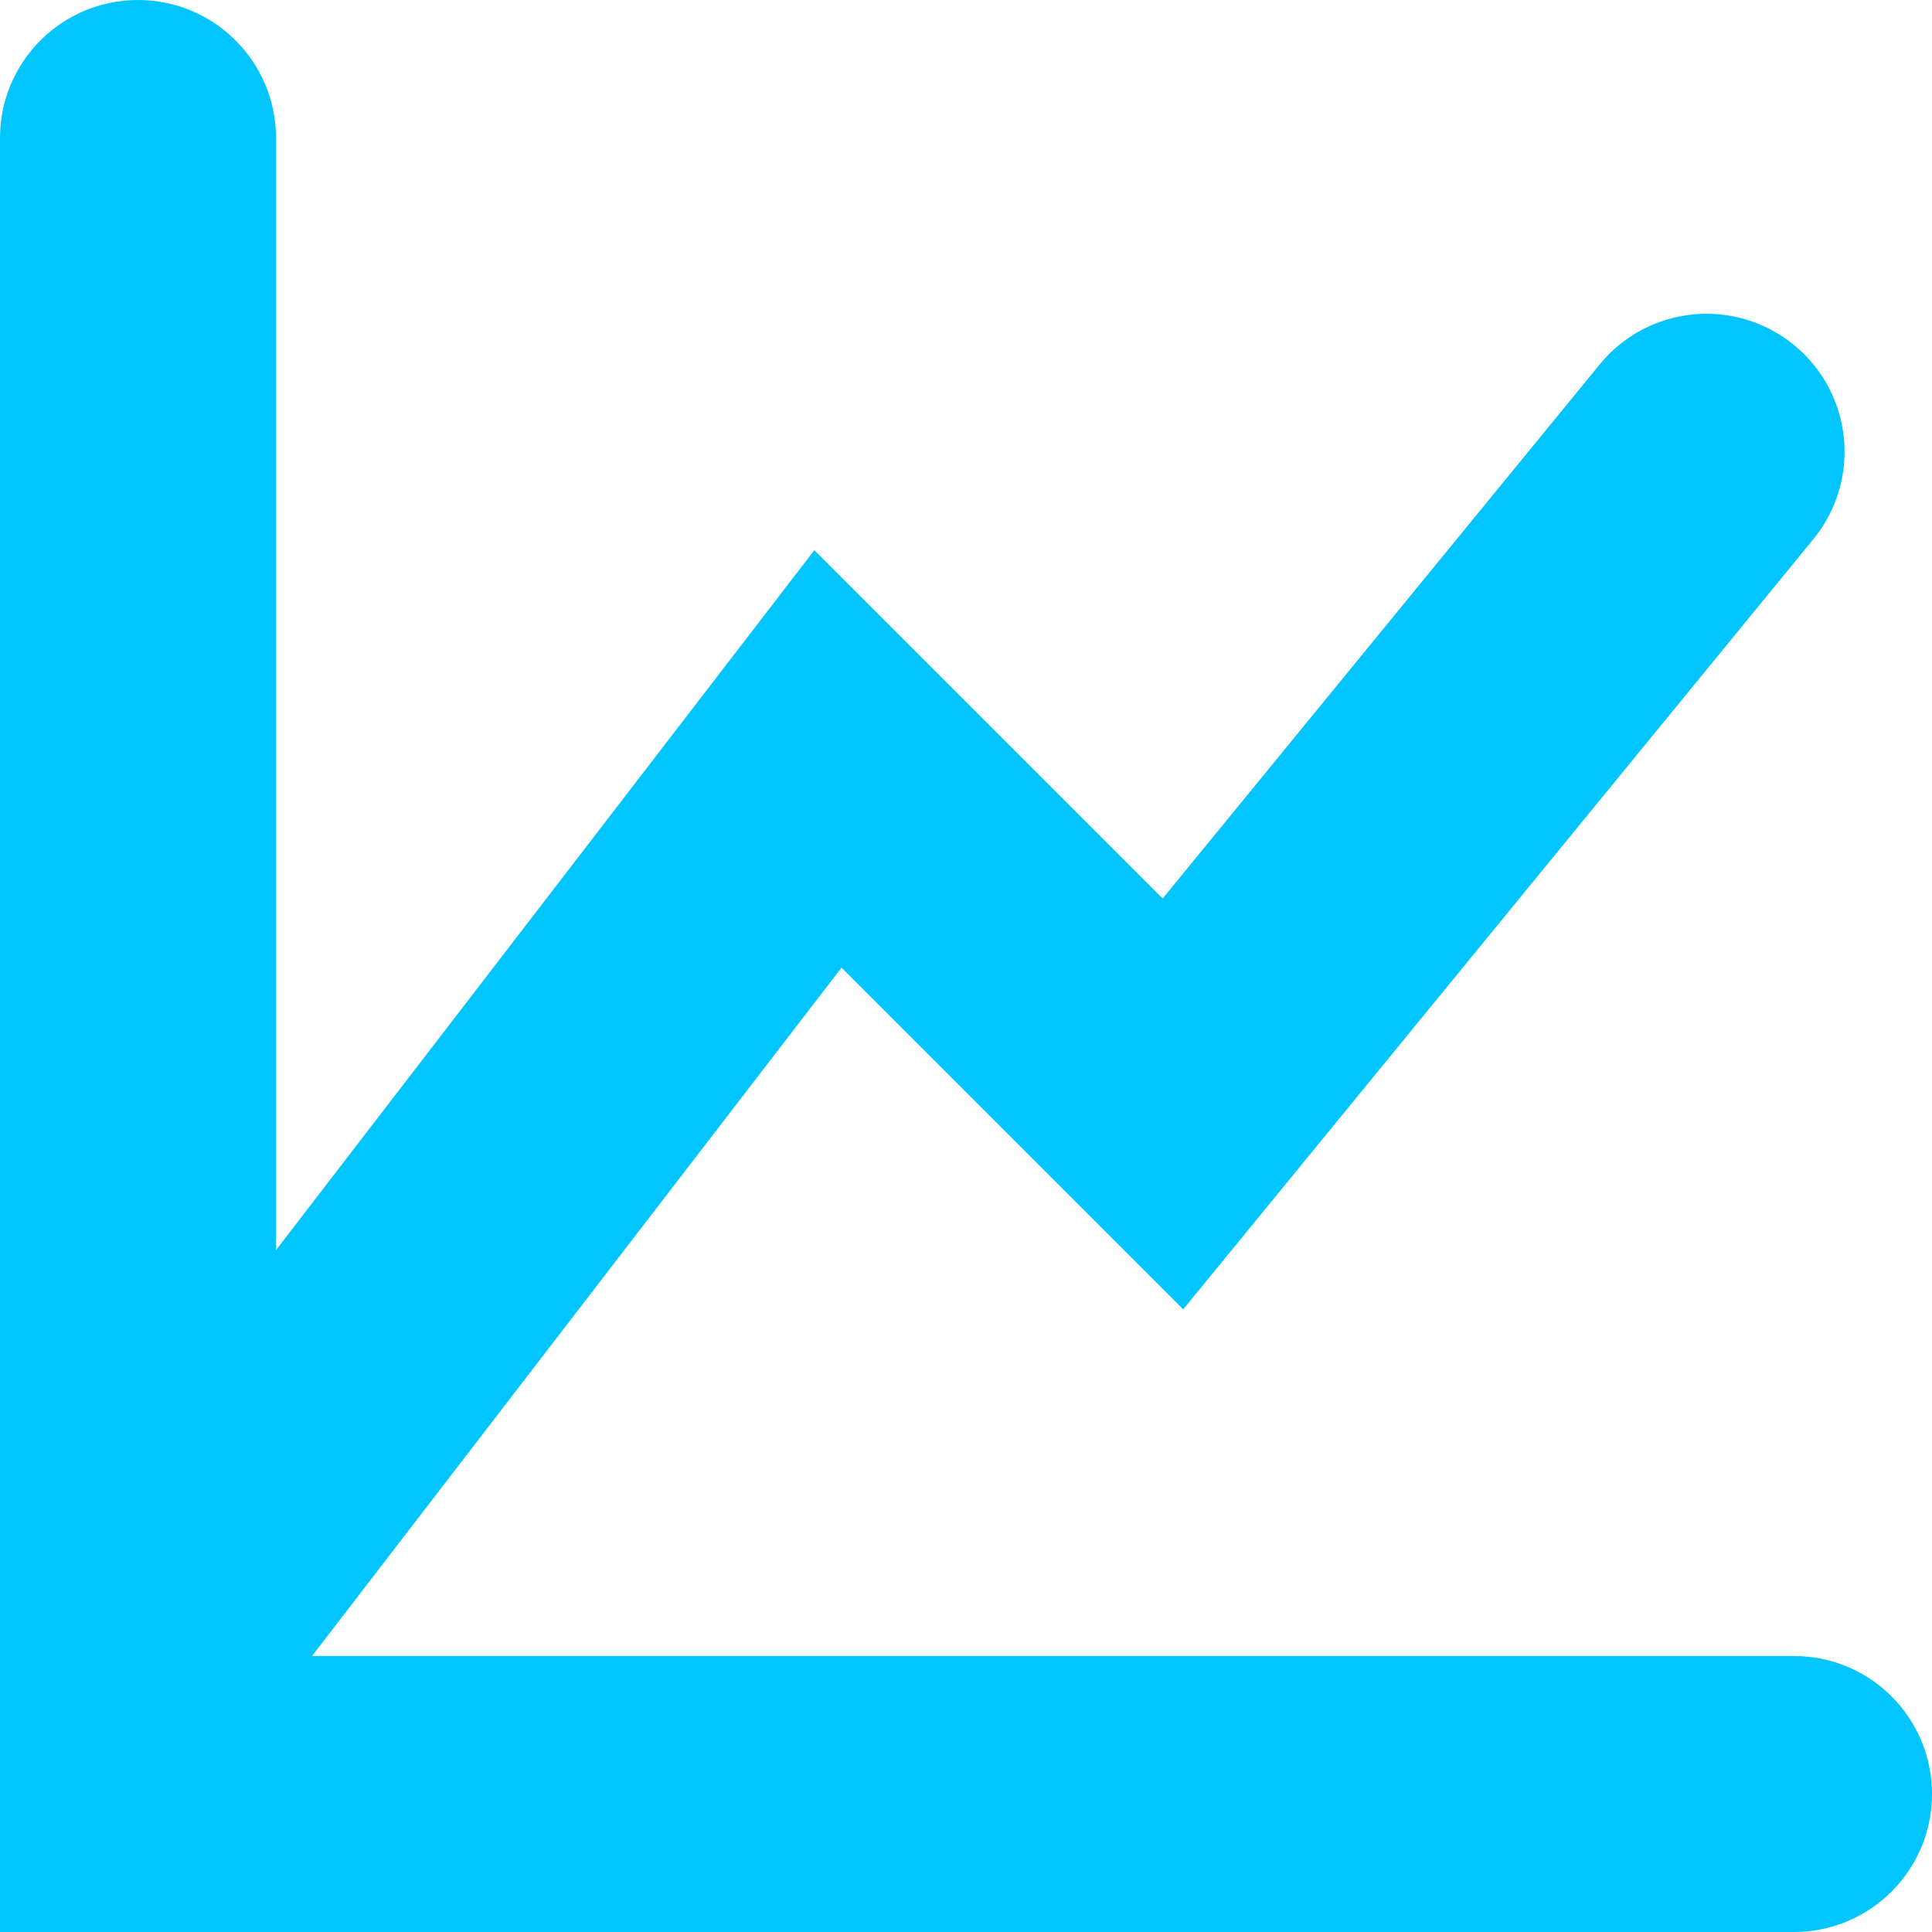 <svg width="14" height="14" viewBox="0 0 14 14" fill="none" xmlns="http://www.w3.org/2000/svg">
<path fill-rule="evenodd" clip-rule="evenodd" d="M0 1C0 0.448 0.448 0 1 0V0C1.552 0 2 0.448 2 1V12H13C13.552 12 14 12.448 14 13V13C14 13.552 13.552 14 13 14H0V1Z" fill="#00C5FF"/>
<path fill-rule="evenodd" clip-rule="evenodd" d="M13 2.5C13.427 2.85 13.49 3.48 13.14 3.907L8.574 9.488L6.098 7.012L1.792 12.61L0.207 11.39L5.901 3.987L8.425 6.511L11.592 2.641C11.942 2.213 12.572 2.15 13 2.5V2.5Z" fill="#00C5FF"/>
</svg>

